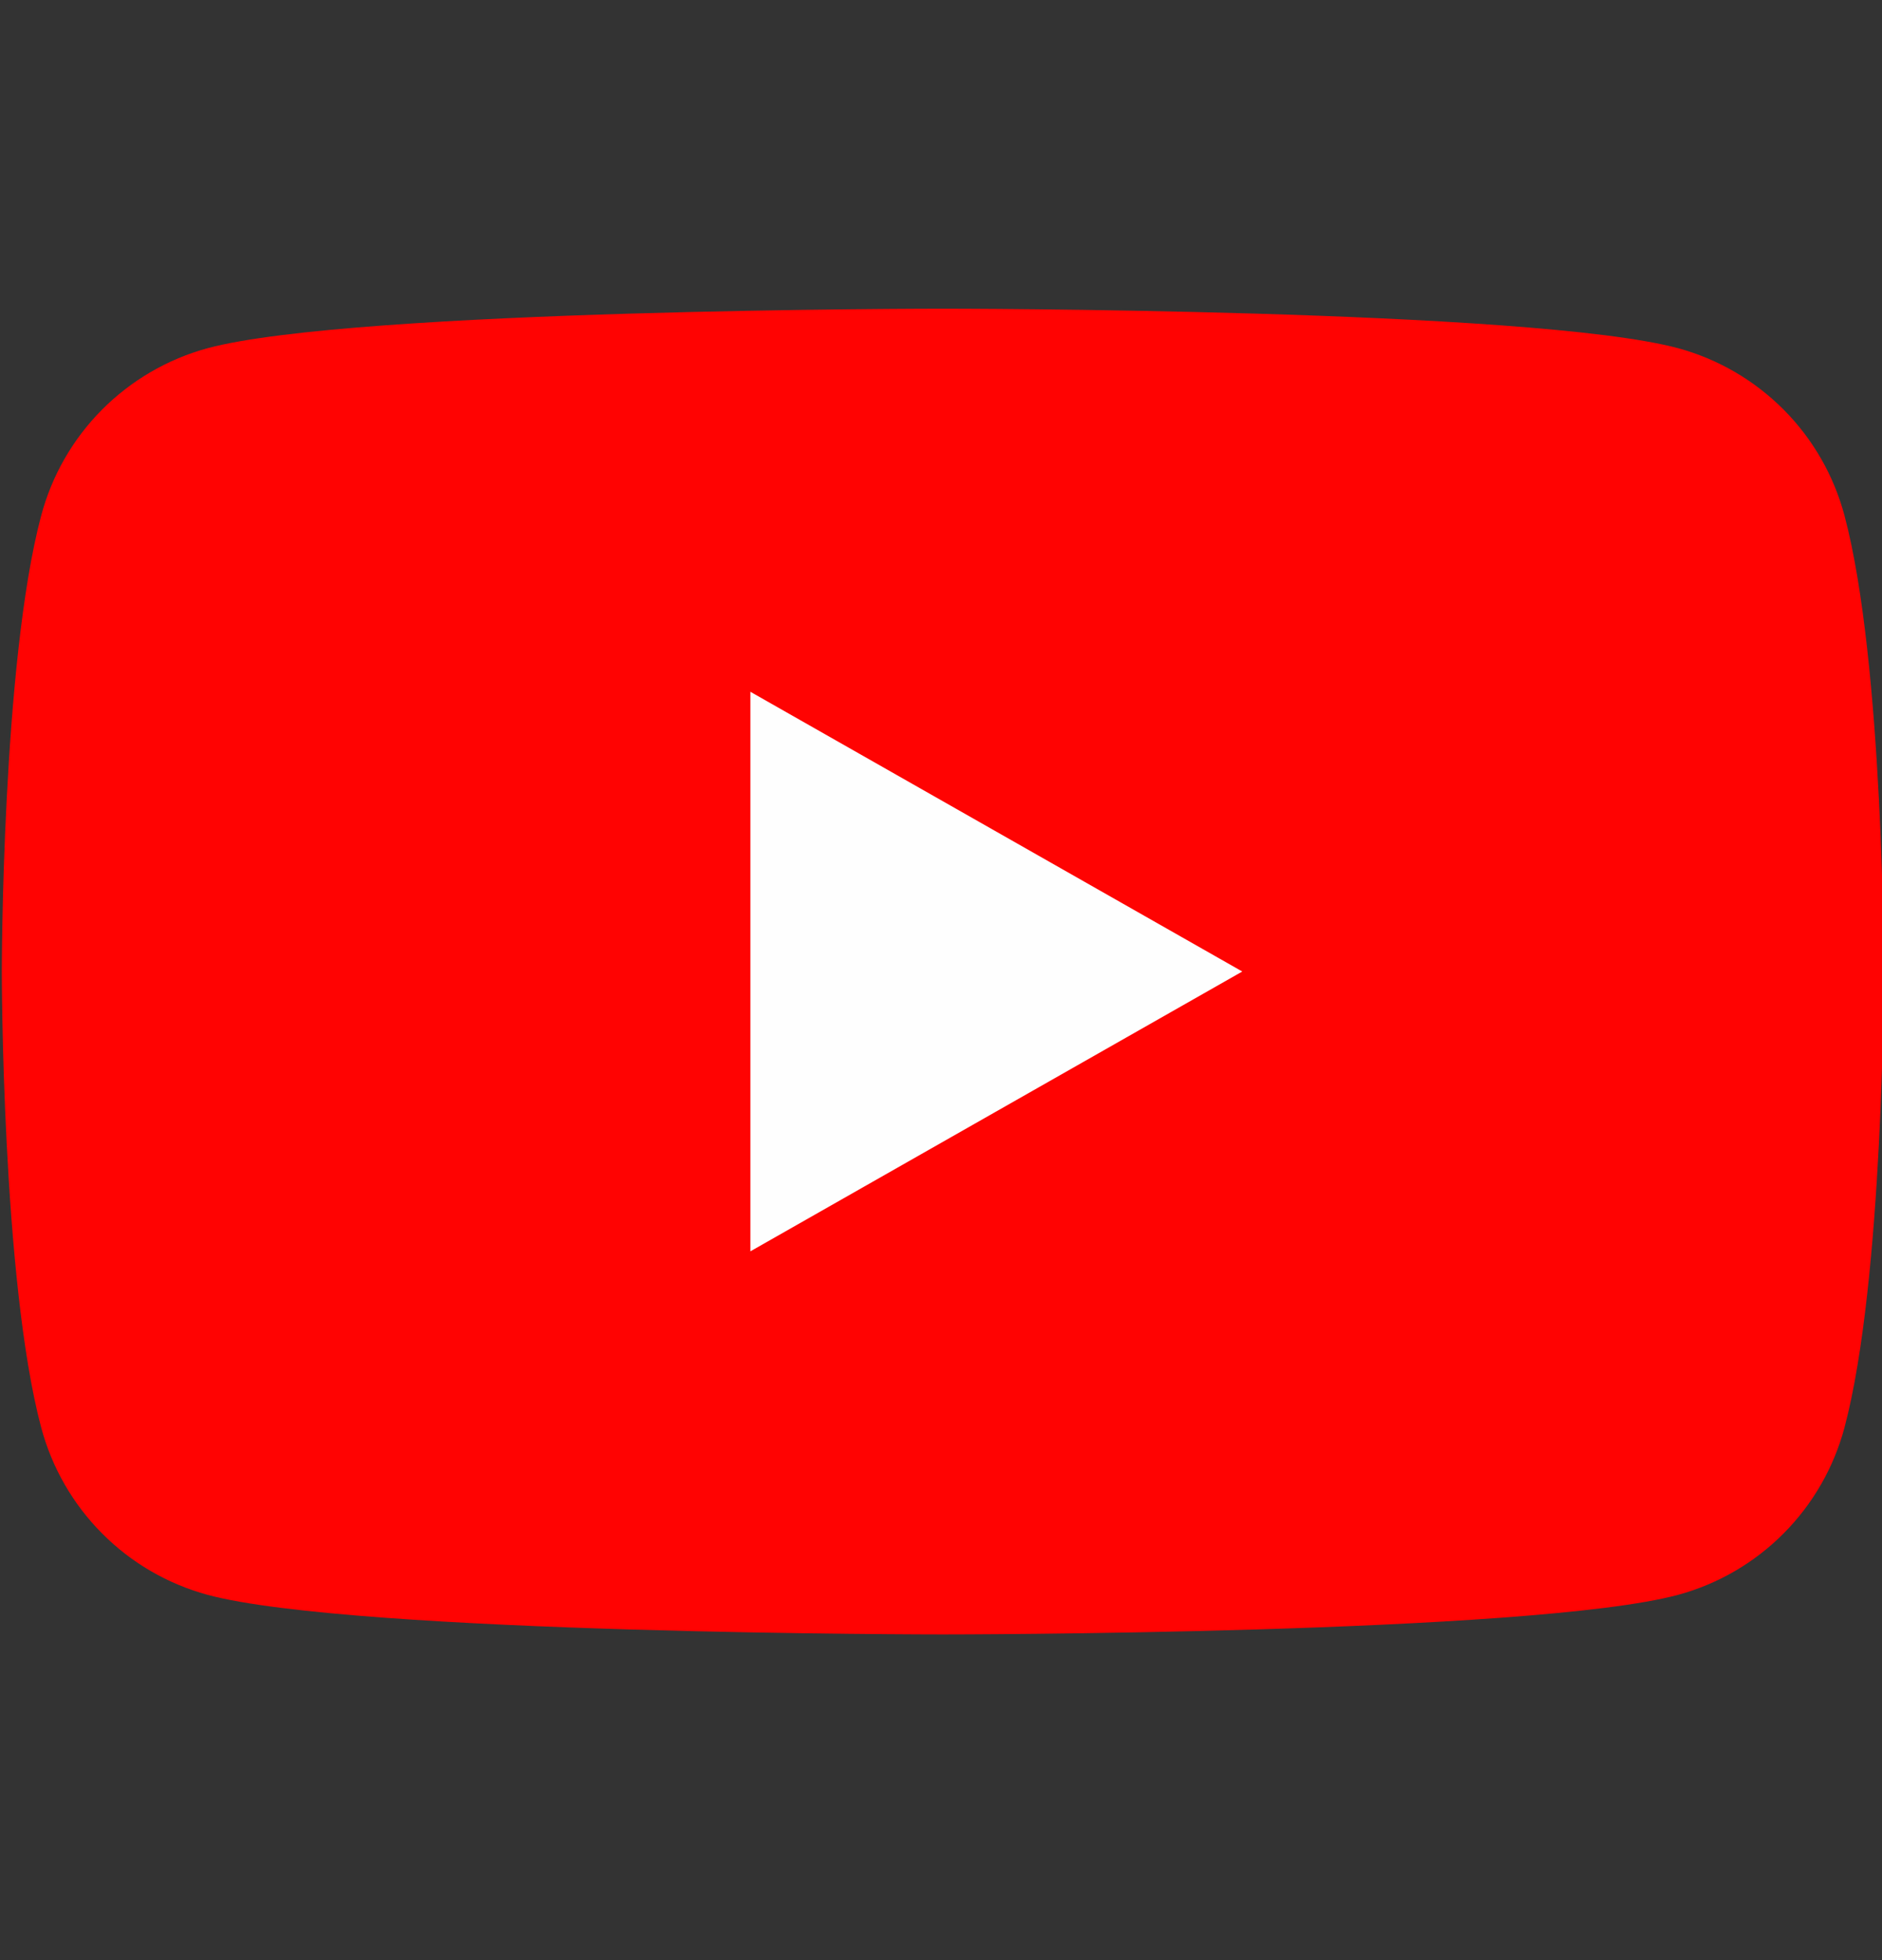 <svg width="24" height="25" viewBox="0 0 24 25" fill="none" xmlns="http://www.w3.org/2000/svg">
<rect x="0" y="0" width="24" height="25" fill="#333333" stroke="none"/>
<g id="Social" clip-path="url(#clip0_3018_2186)">
<path id="Vector" d="M23.522 6.577C23.386 6.066 23.119 5.6 22.746 5.225C22.374 4.851 21.91 4.58 21.4 4.441C19.523 3.937 12.023 3.937 12.023 3.937C12.023 3.937 4.523 3.937 2.647 4.441C2.137 4.58 1.673 4.851 1.301 5.225C0.928 5.6 0.661 6.066 0.525 6.577C0.023 8.461 0.023 12.391 0.023 12.391C0.023 12.391 0.023 16.321 0.525 18.206C0.661 18.716 0.928 19.182 1.301 19.557C1.673 19.932 2.137 20.202 2.647 20.341C4.523 20.846 12.023 20.846 12.023 20.846C12.023 20.846 19.523 20.846 21.4 20.341C21.91 20.202 22.374 19.932 22.746 19.557C23.119 19.182 23.386 18.716 23.522 18.206C24.023 16.321 24.023 12.391 24.023 12.391C24.023 12.391 24.023 8.461 23.522 6.577Z" fill="#FF0302"/>
<path id="Vector_2" d="M9.569 15.96V8.823L15.842 12.391L9.569 15.96Z" fill="#FEFEFE"/>
</g>
<defs>
<clipPath id="clip0_3018_2186">
<rect width="24" height="24" fill="white" transform="translate(0 0.391)"/>
</clipPath>
</defs>
</svg>
